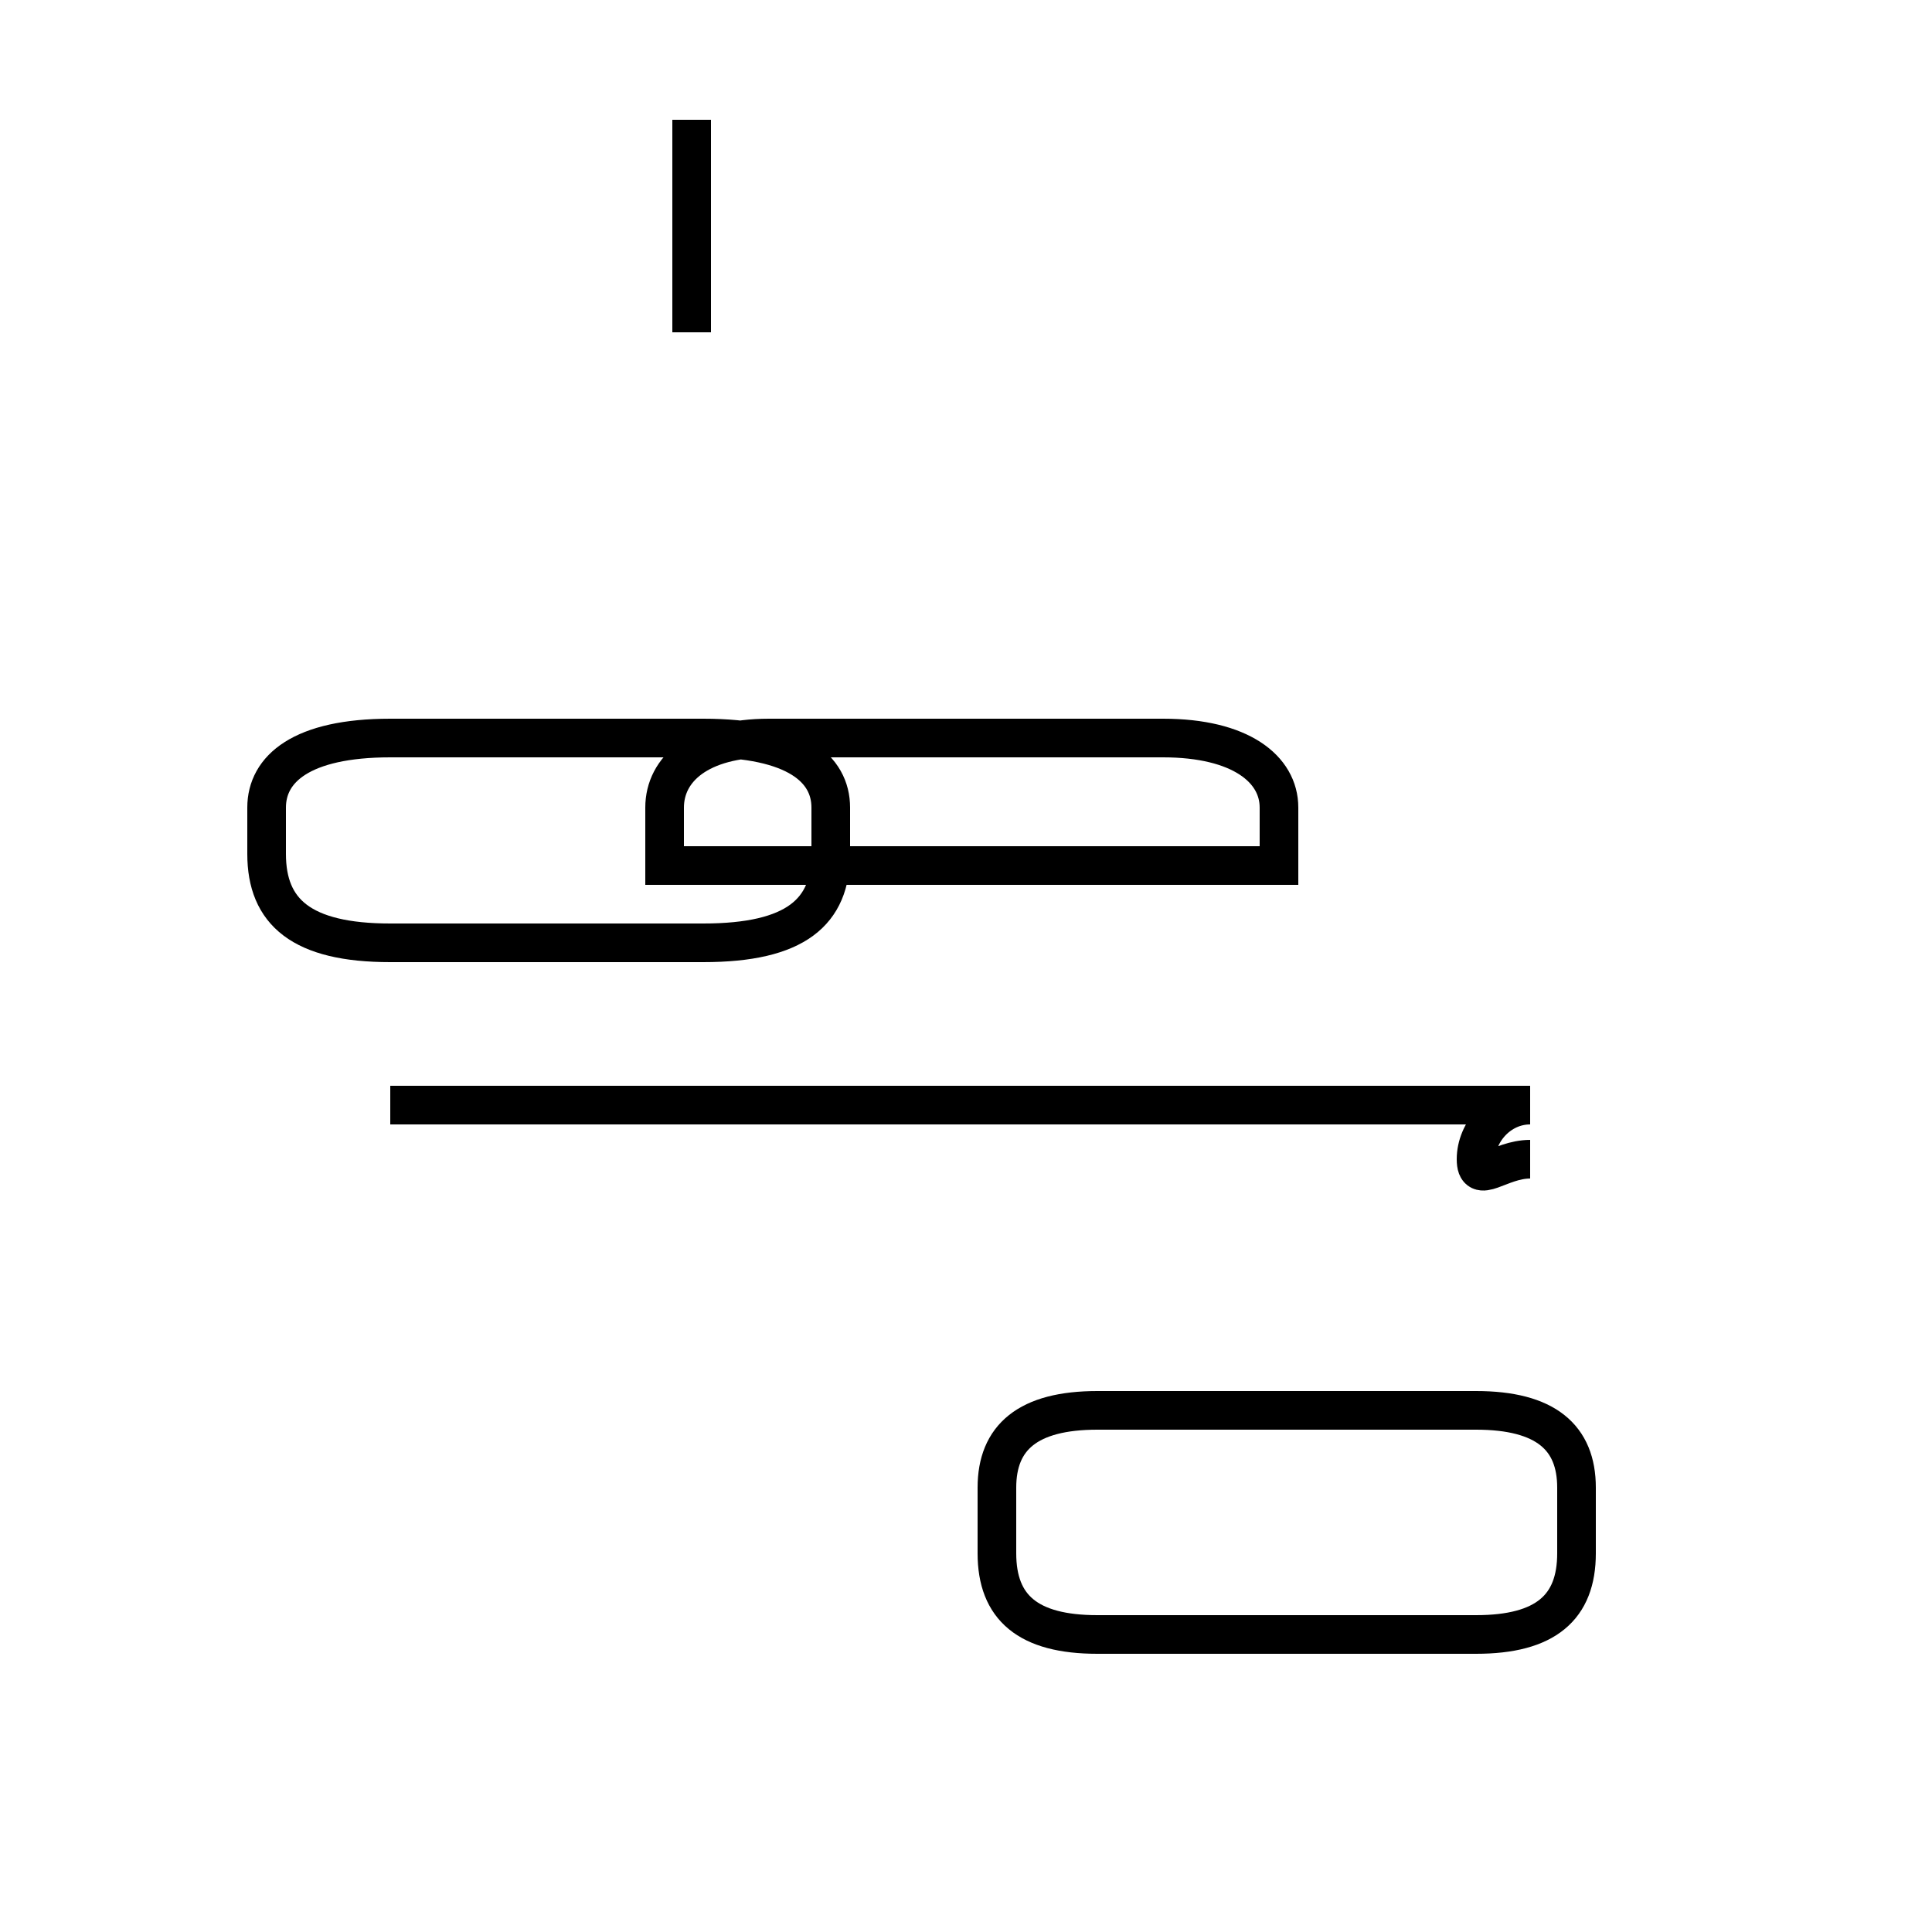 <?xml version='1.0' encoding='utf8'?>
<svg viewBox="0.0 -44.0 50.0 50.0" version="1.1" xmlns="http://www.w3.org/2000/svg">
<rect x="0.0" y="-44.0" width="50.0" height="50.0" fill="#808080" stroke="none"/>
<rect x="-1000" y="-1000" width="2000" height="2000" stroke="white" fill="white"/>
<g style="fill:none; stroke:#000000;  stroke-width:1">
<path d="M 10.1 19.6 L 18.2 19.6 C 20.6 19.6 21.5 20.4 21.5 21.9 L 21.5 23.1 C 21.5 24.1 20.6 24.9 18.2 24.9 L 10.1 24.9 C 7.8 24.9 6.9 24.1 6.9 23.1 L 6.9 21.9 C 6.9 20.4 7.8 19.6 10.1 19.6 Z M 33.1 21.6 L 33.1 23.1 C 33.1 24.1 32.1 24.9 30.1 24.9 L 19.9 24.9 C 18.1 24.9 17.2 24.1 17.2 23.1 L 17.2 21.6 Z M 39.6 14.0 C 38.8 14.0 38.2 13.3 38.2 14.0 C 38.2 14.7 38.8 15.4 39.6 15.4 L 10.1 15.4 M 28.4 1.7 L 38.2 1.7 C 40.0 1.7 40.8 2.4 40.8 3.8 L 40.8 5.5 C 40.8 6.8 40.0 7.5 38.2 7.5 L 28.4 7.5 C 26.6 7.5 25.8 6.8 25.8 5.5 L 25.8 3.8 C 25.8 2.4 26.6 1.7 28.4 1.7 Z M 17.9 35.4 L 17.9 40.9 " transform="scale(1, -1)" />
</g>
</svg>